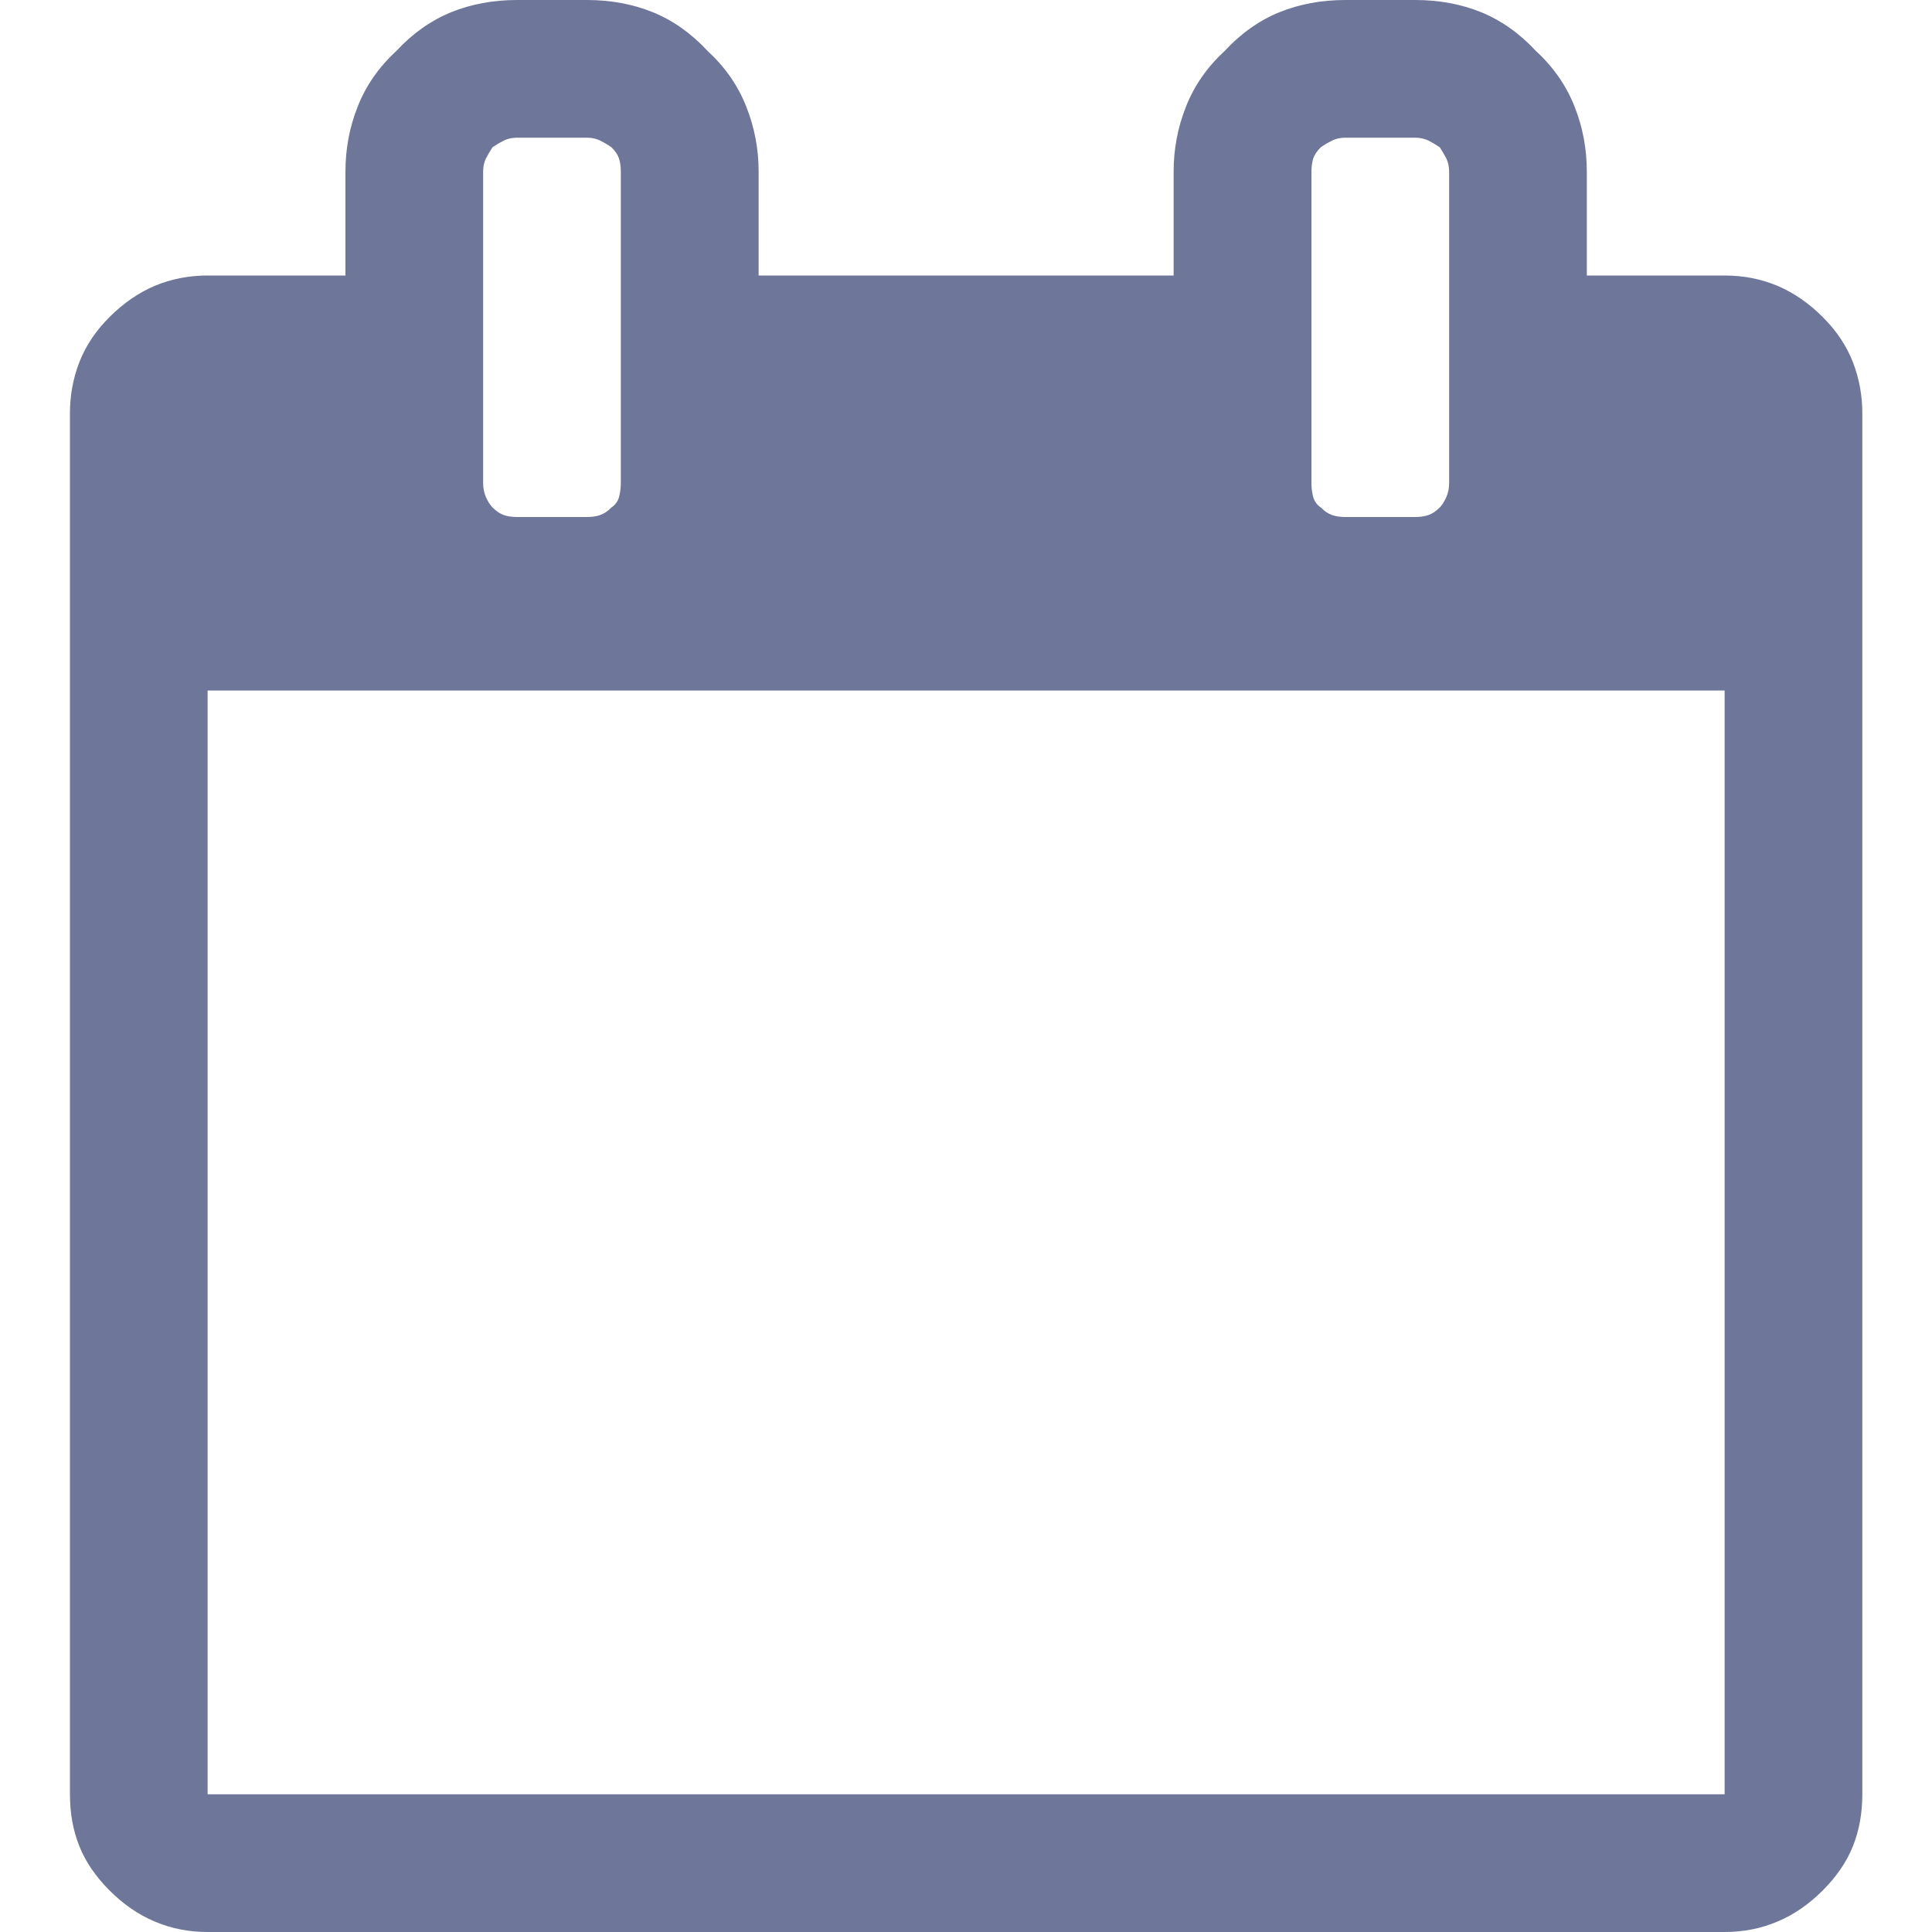 <svg width="15" height="15" viewBox="0 0 15 15" fill="none" xmlns="http://www.w3.org/2000/svg">
<g clip-path="url(#clip0_88_1148)">
<path d="M14.151 2.461C14.044 2.354 13.927 2.273 13.8 2.219C13.673 2.166 13.536 2.139 13.39 2.139H12.32V1.333C12.32 1.157 12.289 0.989 12.225 0.828C12.162 0.667 12.062 0.522 11.925 0.396C11.798 0.259 11.656 0.159 11.5 0.095C11.344 0.032 11.173 0 10.987 0H10.445C10.26 0 10.089 0.032 9.933 0.095C9.776 0.159 9.635 0.259 9.508 0.396C9.371 0.522 9.271 0.667 9.208 0.828C9.144 0.989 9.112 1.157 9.112 1.333V2.139H5.89V1.333C5.89 1.157 5.858 0.989 5.794 0.828C5.731 0.667 5.631 0.522 5.494 0.396C5.367 0.259 5.226 0.159 5.069 0.095C4.913 0.032 4.742 0 4.557 0H4.015C3.829 0 3.658 0.032 3.502 0.095C3.346 0.159 3.204 0.259 3.077 0.396C2.94 0.522 2.84 0.667 2.777 0.828C2.713 0.989 2.682 1.157 2.682 1.333V2.139H1.612C1.466 2.139 1.329 2.166 1.202 2.219C1.075 2.273 0.958 2.354 0.851 2.461C0.743 2.568 0.665 2.686 0.616 2.812C0.567 2.939 0.543 3.071 0.543 3.208V13.931C0.543 14.077 0.567 14.211 0.616 14.334C0.665 14.456 0.743 14.57 0.851 14.678C0.958 14.785 1.075 14.866 1.202 14.919C1.329 14.973 1.466 15 1.612 15H13.39C13.536 15 13.673 14.973 13.8 14.919C13.927 14.866 14.044 14.785 14.151 14.678C14.259 14.57 14.337 14.456 14.386 14.334C14.435 14.211 14.459 14.077 14.459 13.931V3.208C14.459 3.071 14.435 2.939 14.386 2.812C14.337 2.686 14.259 2.568 14.151 2.461ZM10.182 1.333C10.182 1.294 10.187 1.26 10.196 1.23C10.206 1.201 10.226 1.172 10.255 1.143C10.284 1.123 10.313 1.106 10.343 1.091C10.372 1.077 10.406 1.069 10.445 1.069H10.987C11.026 1.069 11.06 1.077 11.09 1.091C11.119 1.106 11.148 1.123 11.178 1.143C11.197 1.172 11.214 1.201 11.229 1.23C11.244 1.26 11.251 1.294 11.251 1.333V3.75C11.251 3.789 11.244 3.826 11.229 3.86C11.214 3.894 11.197 3.921 11.178 3.94C11.148 3.97 11.119 3.989 11.09 3.999C11.06 4.009 11.026 4.014 10.987 4.014H10.445C10.406 4.014 10.372 4.009 10.343 3.999C10.313 3.989 10.284 3.97 10.255 3.94C10.226 3.921 10.206 3.894 10.196 3.86C10.187 3.826 10.182 3.789 10.182 3.75V1.333ZM3.751 1.333C3.751 1.294 3.758 1.26 3.773 1.23C3.788 1.201 3.805 1.172 3.824 1.143C3.854 1.123 3.883 1.106 3.912 1.091C3.941 1.077 3.976 1.069 4.015 1.069H4.557C4.596 1.069 4.63 1.077 4.659 1.091C4.688 1.106 4.718 1.123 4.747 1.143C4.776 1.172 4.796 1.201 4.806 1.23C4.815 1.26 4.82 1.294 4.82 1.333V3.75C4.82 3.789 4.815 3.826 4.806 3.86C4.796 3.894 4.776 3.921 4.747 3.94C4.718 3.97 4.688 3.989 4.659 3.999C4.63 4.009 4.596 4.014 4.557 4.014H4.015C3.976 4.014 3.941 4.009 3.912 3.999C3.883 3.989 3.854 3.97 3.824 3.94C3.805 3.921 3.788 3.894 3.773 3.86C3.758 3.826 3.751 3.789 3.751 3.75V1.333ZM13.39 13.931H1.612V5.361H13.39V13.931Z" fill="#6E7699"/>
</g>
<defs>
<clipPath id="clip0_88_1148">
<rect width="15" height="15" fill="white" transform="matrix(1 0 0 -1 0 15)"/>
</clipPath>
</defs>
</svg>
